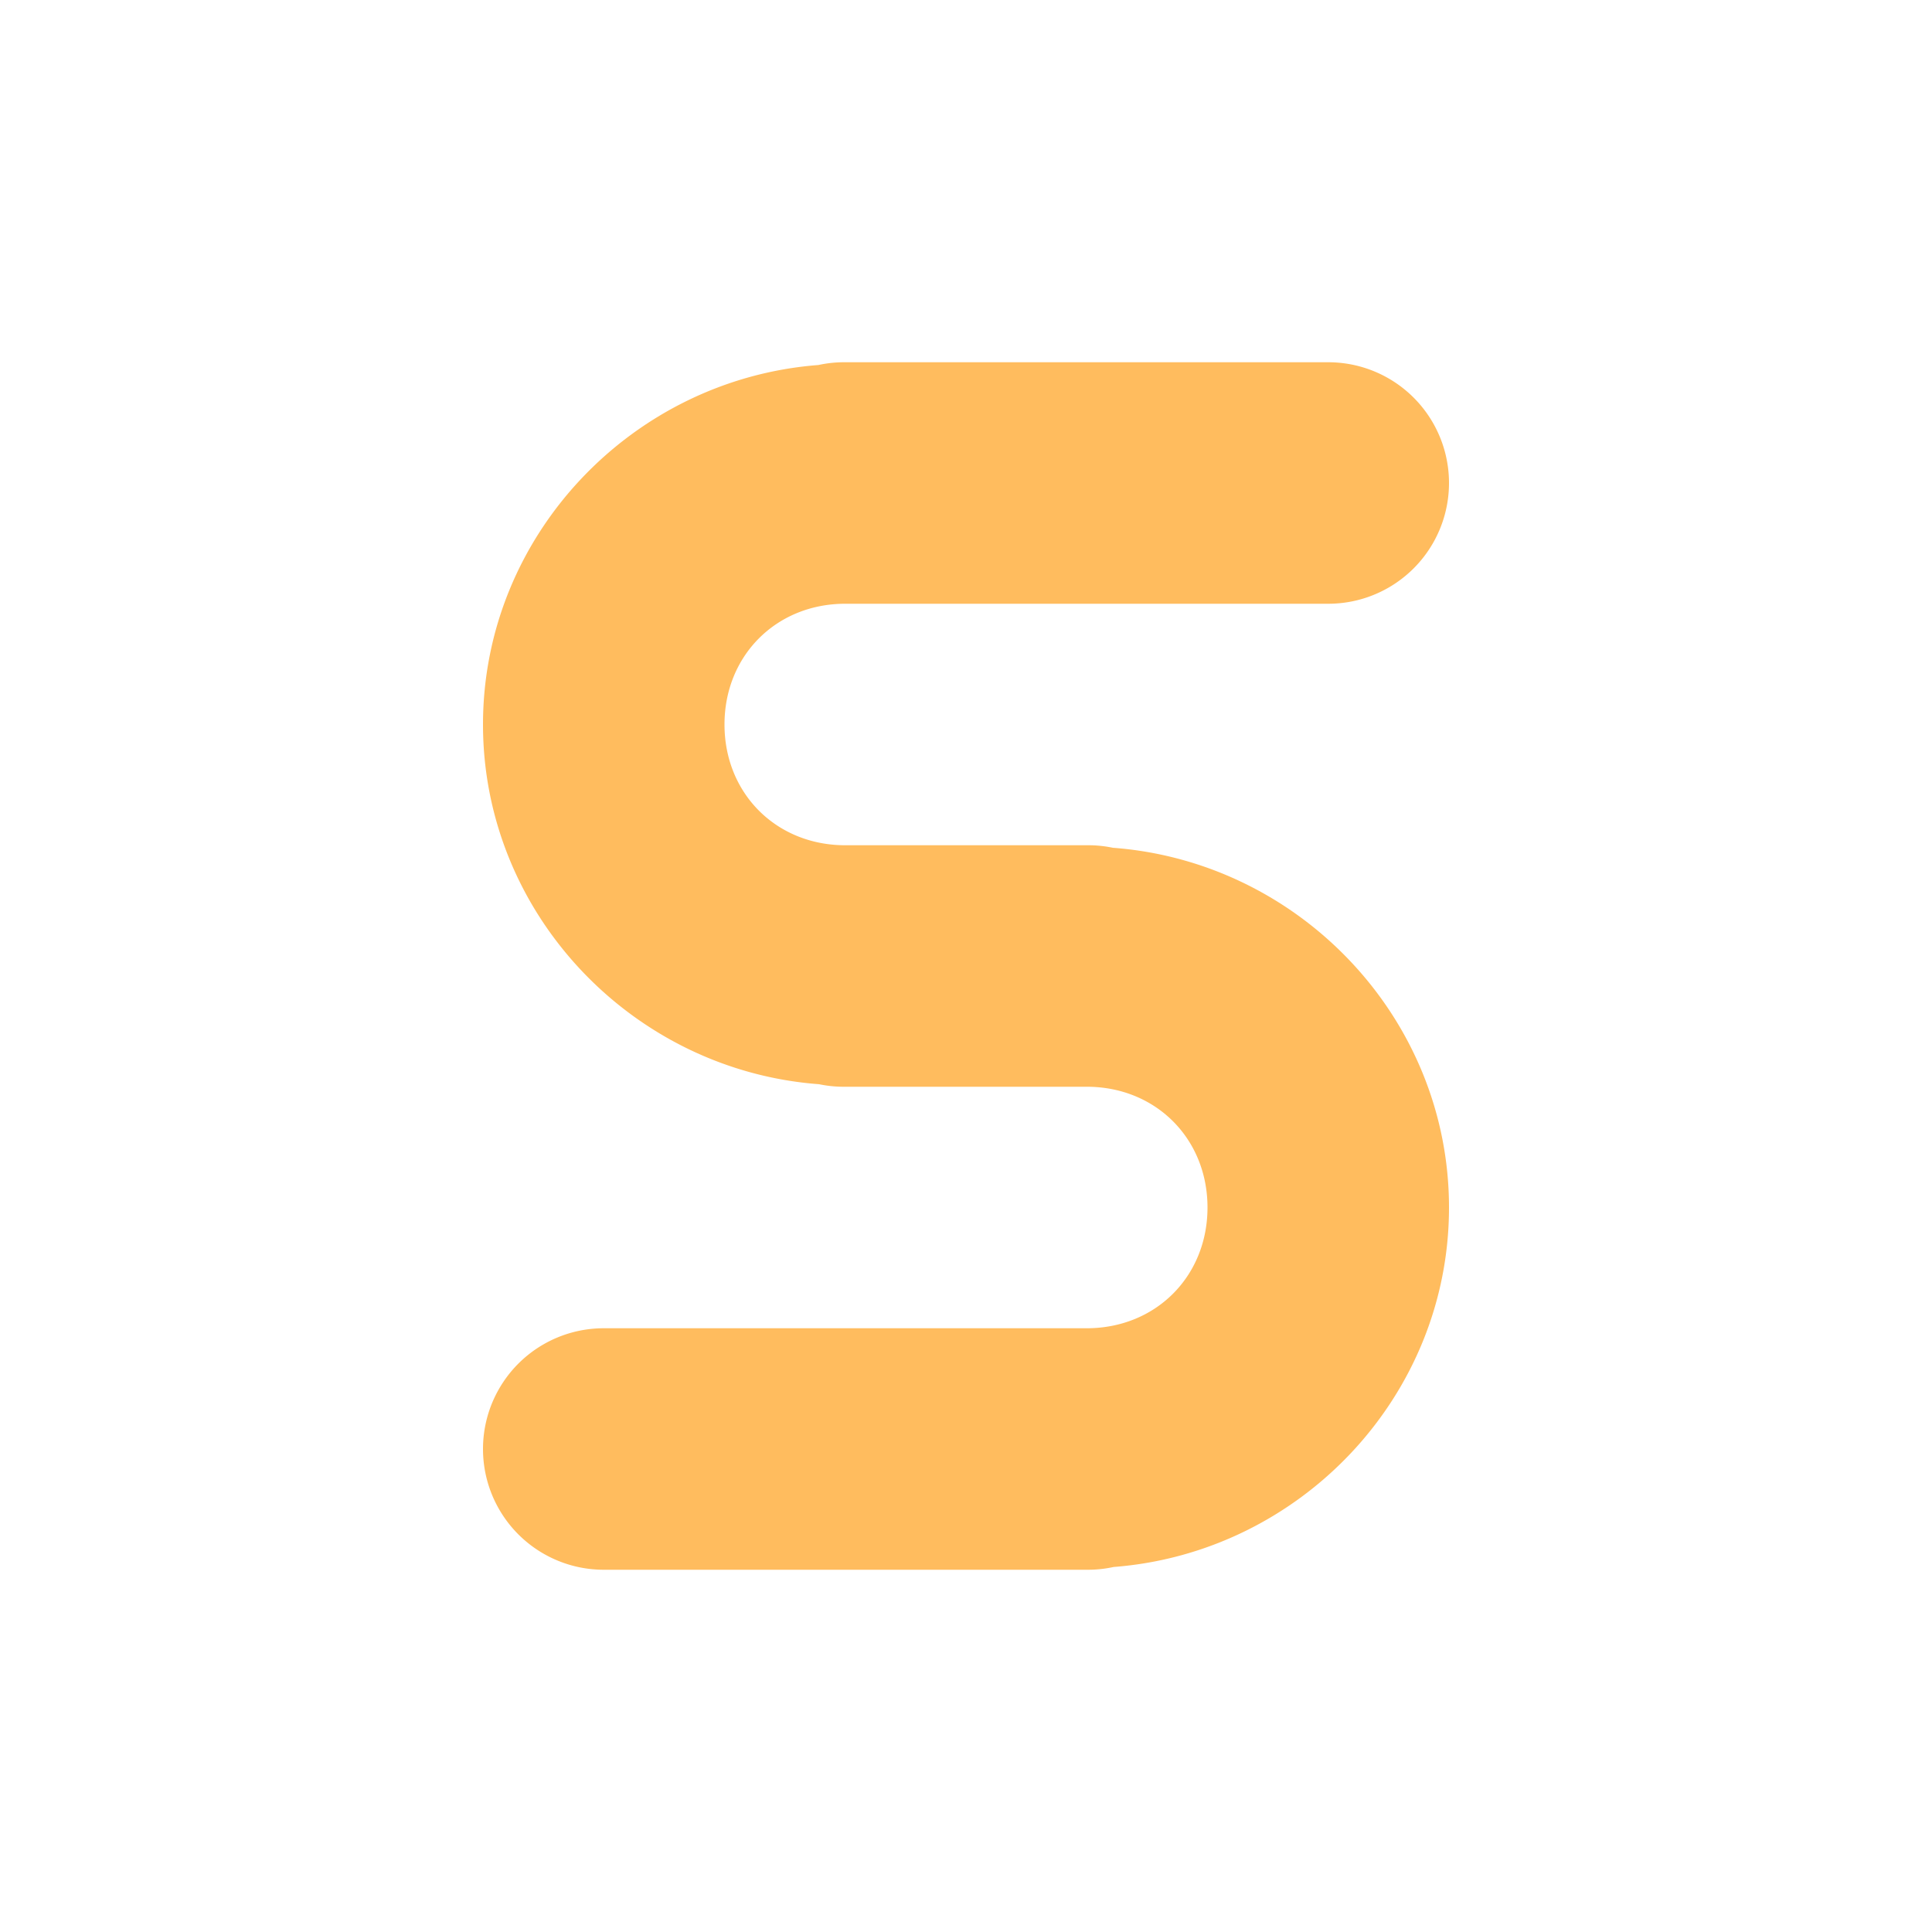 <svg fill="#FFBC5E" xmlns="http://www.w3.org/2000/svg" width="16" height="16"><path fill-rule="evenodd" d="M7 3a1 1 0 0 0-.223.023C5.237 3.141 4 4.432 4 6c0 1.57 1.24 2.864 2.783 2.979A1 1 0 0 0 7 9h2c.571 0 1 .429 1 1s-.429 1-1 1H5a1 1 0 1 0 0 2h4a1 1 0 0 0 .223-.023C10.763 12.859 12 11.569 12 10c0-1.57-1.24-2.864-2.783-2.979A1 1 0 0 0 9 7H7c-.571 0-1-.429-1-1s.429-1 1-1h4a1 1 0 1 0 0-2H7z" color="#000" font-family="sans-serif" font-weight="400" overflow="visible" style="line-height:normal;text-indent:0;text-align:start;text-decoration-line:none;text-decoration-style:solid;text-decoration-color:#000;text-transform:none;block-progression:tb;white-space:normal;isolation:auto;mix-blend-mode:normal;solid-color:#000;solid-opacity:1"/></svg>